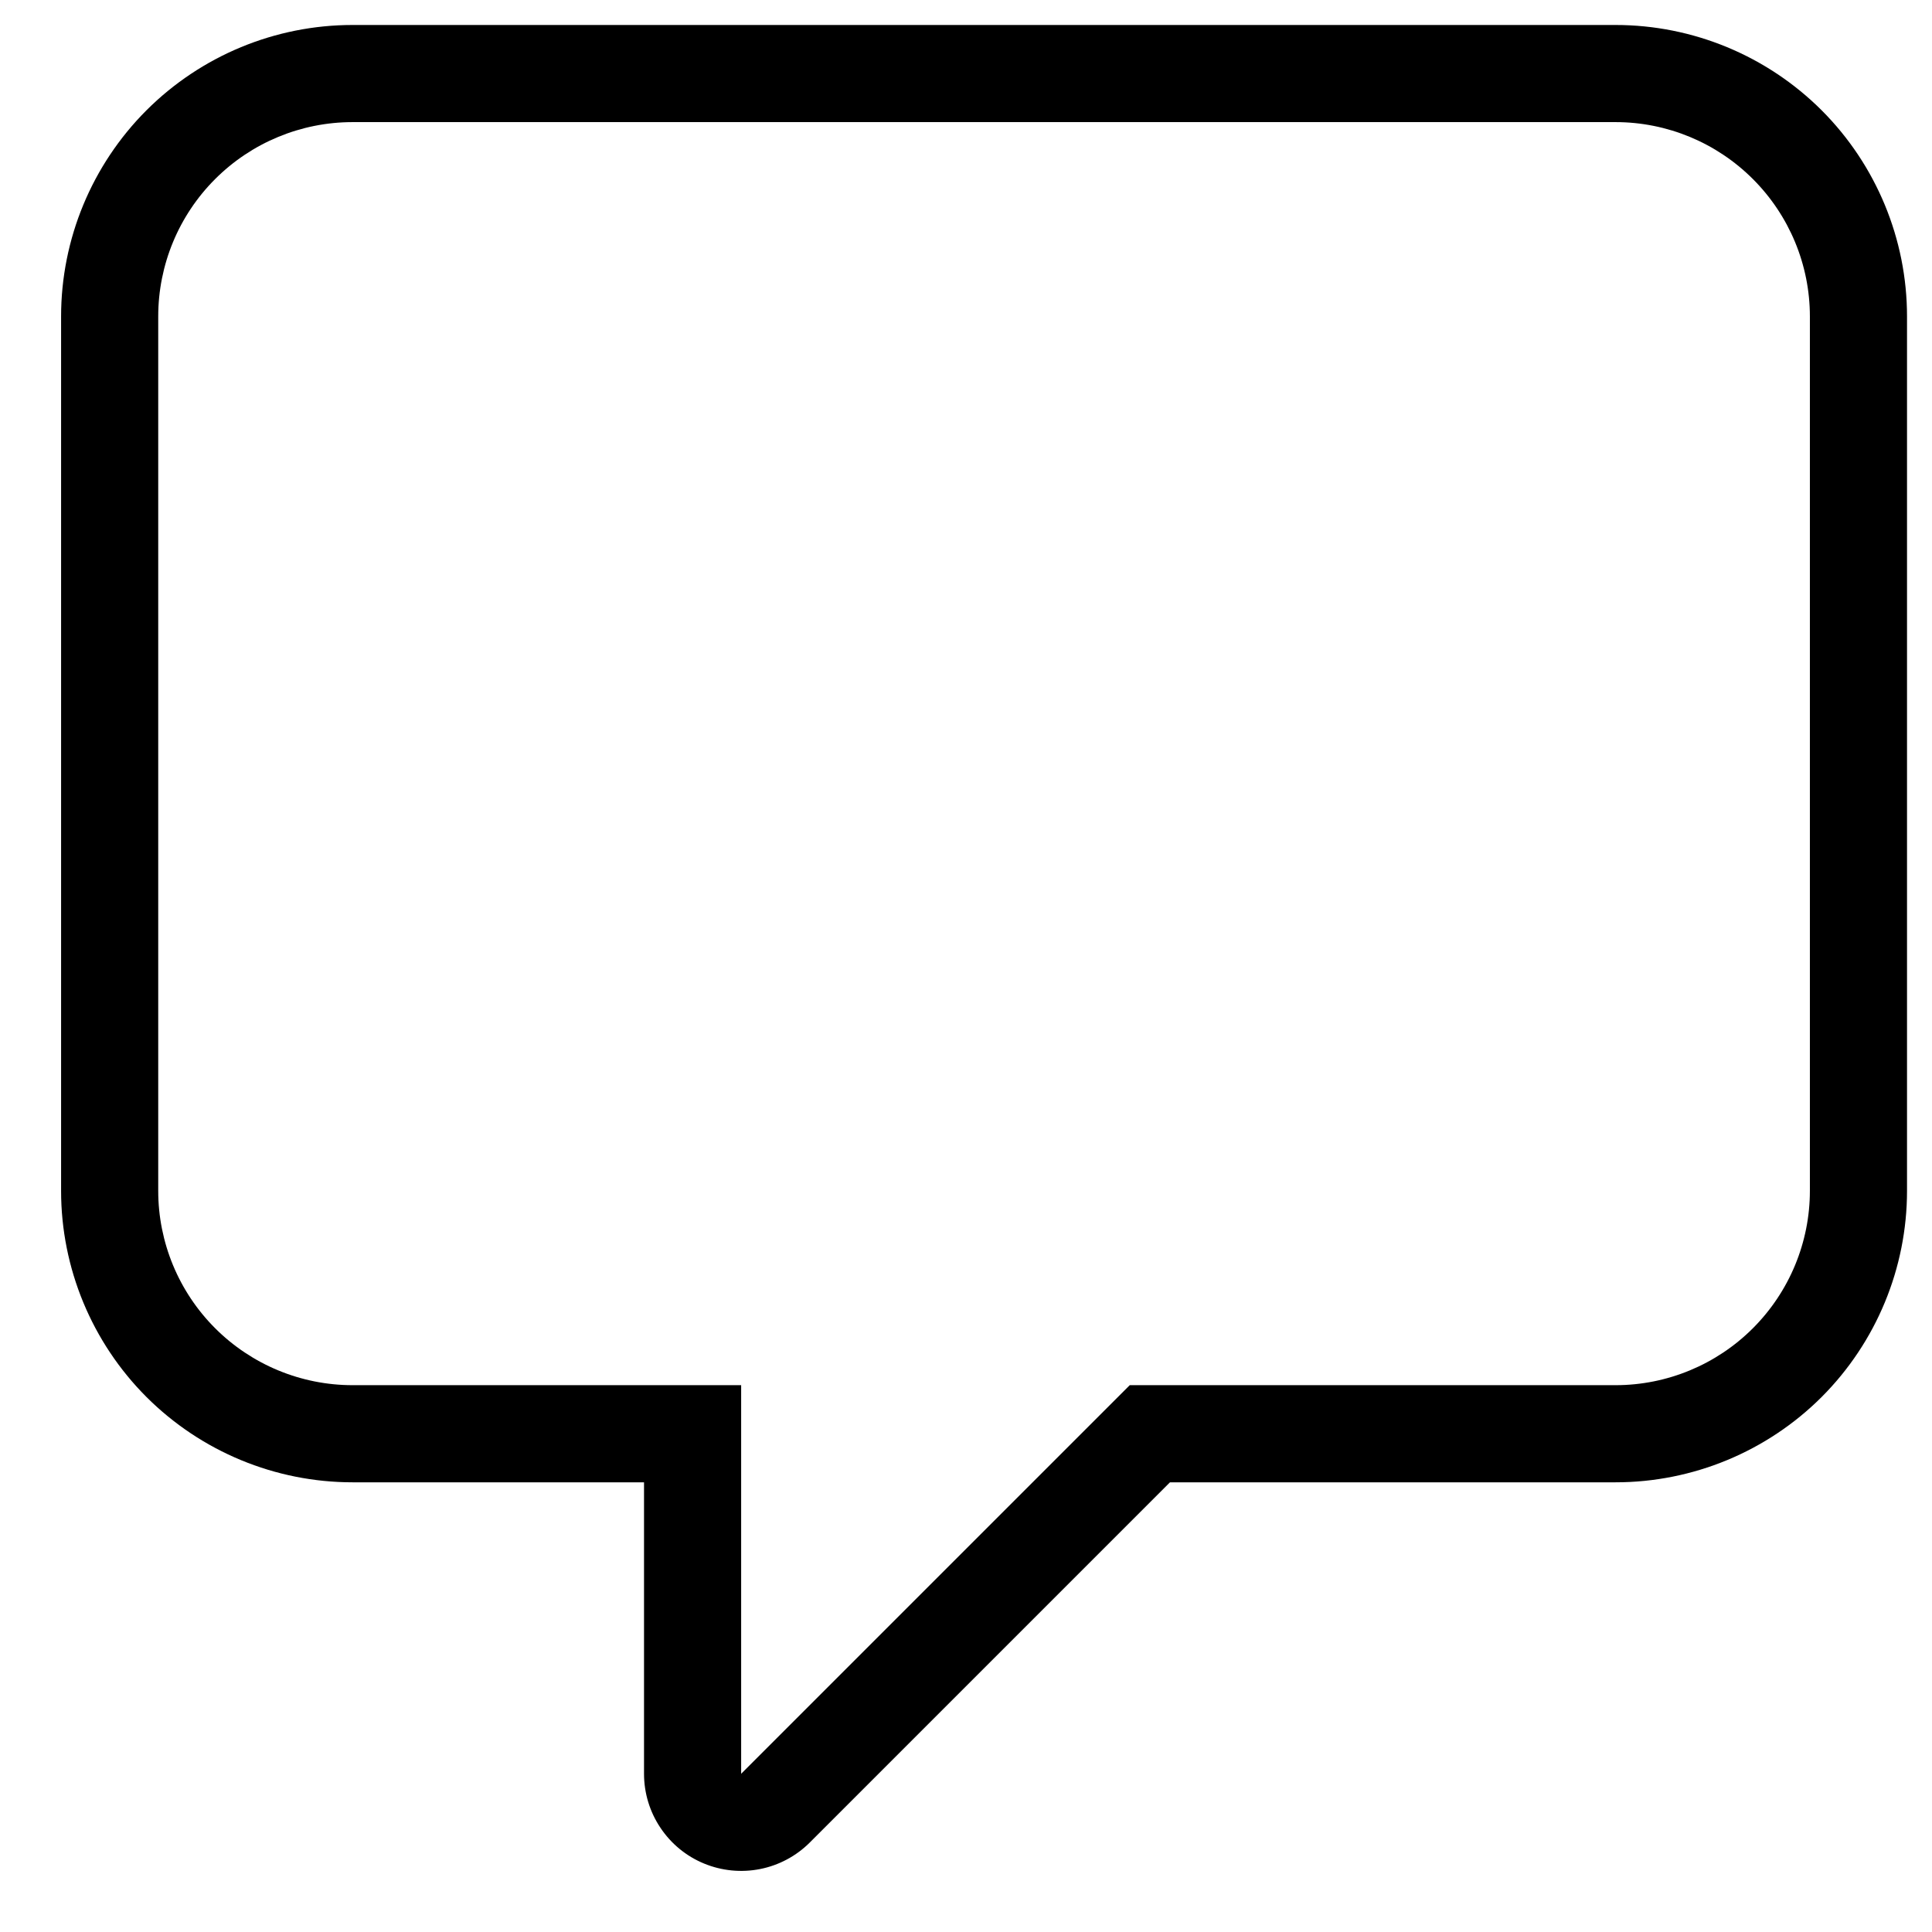 <svg width="29" height="29" viewBox="0 0 29 29" fill="none" xmlns="http://www.w3.org/2000/svg">
<path d="M5.292 0.375H24.25C25.41 0.375 26.523 0.836 27.344 1.656C28.164 2.477 28.625 3.59 28.625 4.75V17.875C28.625 19.035 28.164 20.148 27.344 20.969C26.523 21.789 25.41 22.25 24.25 22.25H17.562L12.156 27.656C11.952 27.86 11.692 27.999 11.409 28.055C11.127 28.111 10.833 28.082 10.567 27.972C10.3 27.862 10.073 27.675 9.913 27.435C9.752 27.195 9.667 26.913 9.667 26.625V22.25H5.292C4.131 22.25 3.019 21.789 2.198 20.969C1.378 20.148 0.917 19.035 0.917 17.875V4.75C0.917 3.59 1.378 2.477 2.198 1.656C3.019 0.836 4.131 0.375 5.292 0.375ZM24.25 1.833H5.292C4.518 1.833 3.776 2.141 3.229 2.688C2.682 3.235 2.375 3.976 2.375 4.75V17.875C2.375 18.648 2.682 19.39 3.229 19.937C3.776 20.484 4.518 20.792 5.292 20.792H11.125V26.625L16.958 20.792H24.25C25.024 20.792 25.765 20.484 26.312 19.937C26.859 19.39 27.167 18.648 27.167 17.875V4.75C27.167 3.976 26.859 3.235 26.312 2.688C25.765 2.141 25.024 1.833 24.25 1.833Z" fill="black"/>
</svg>
